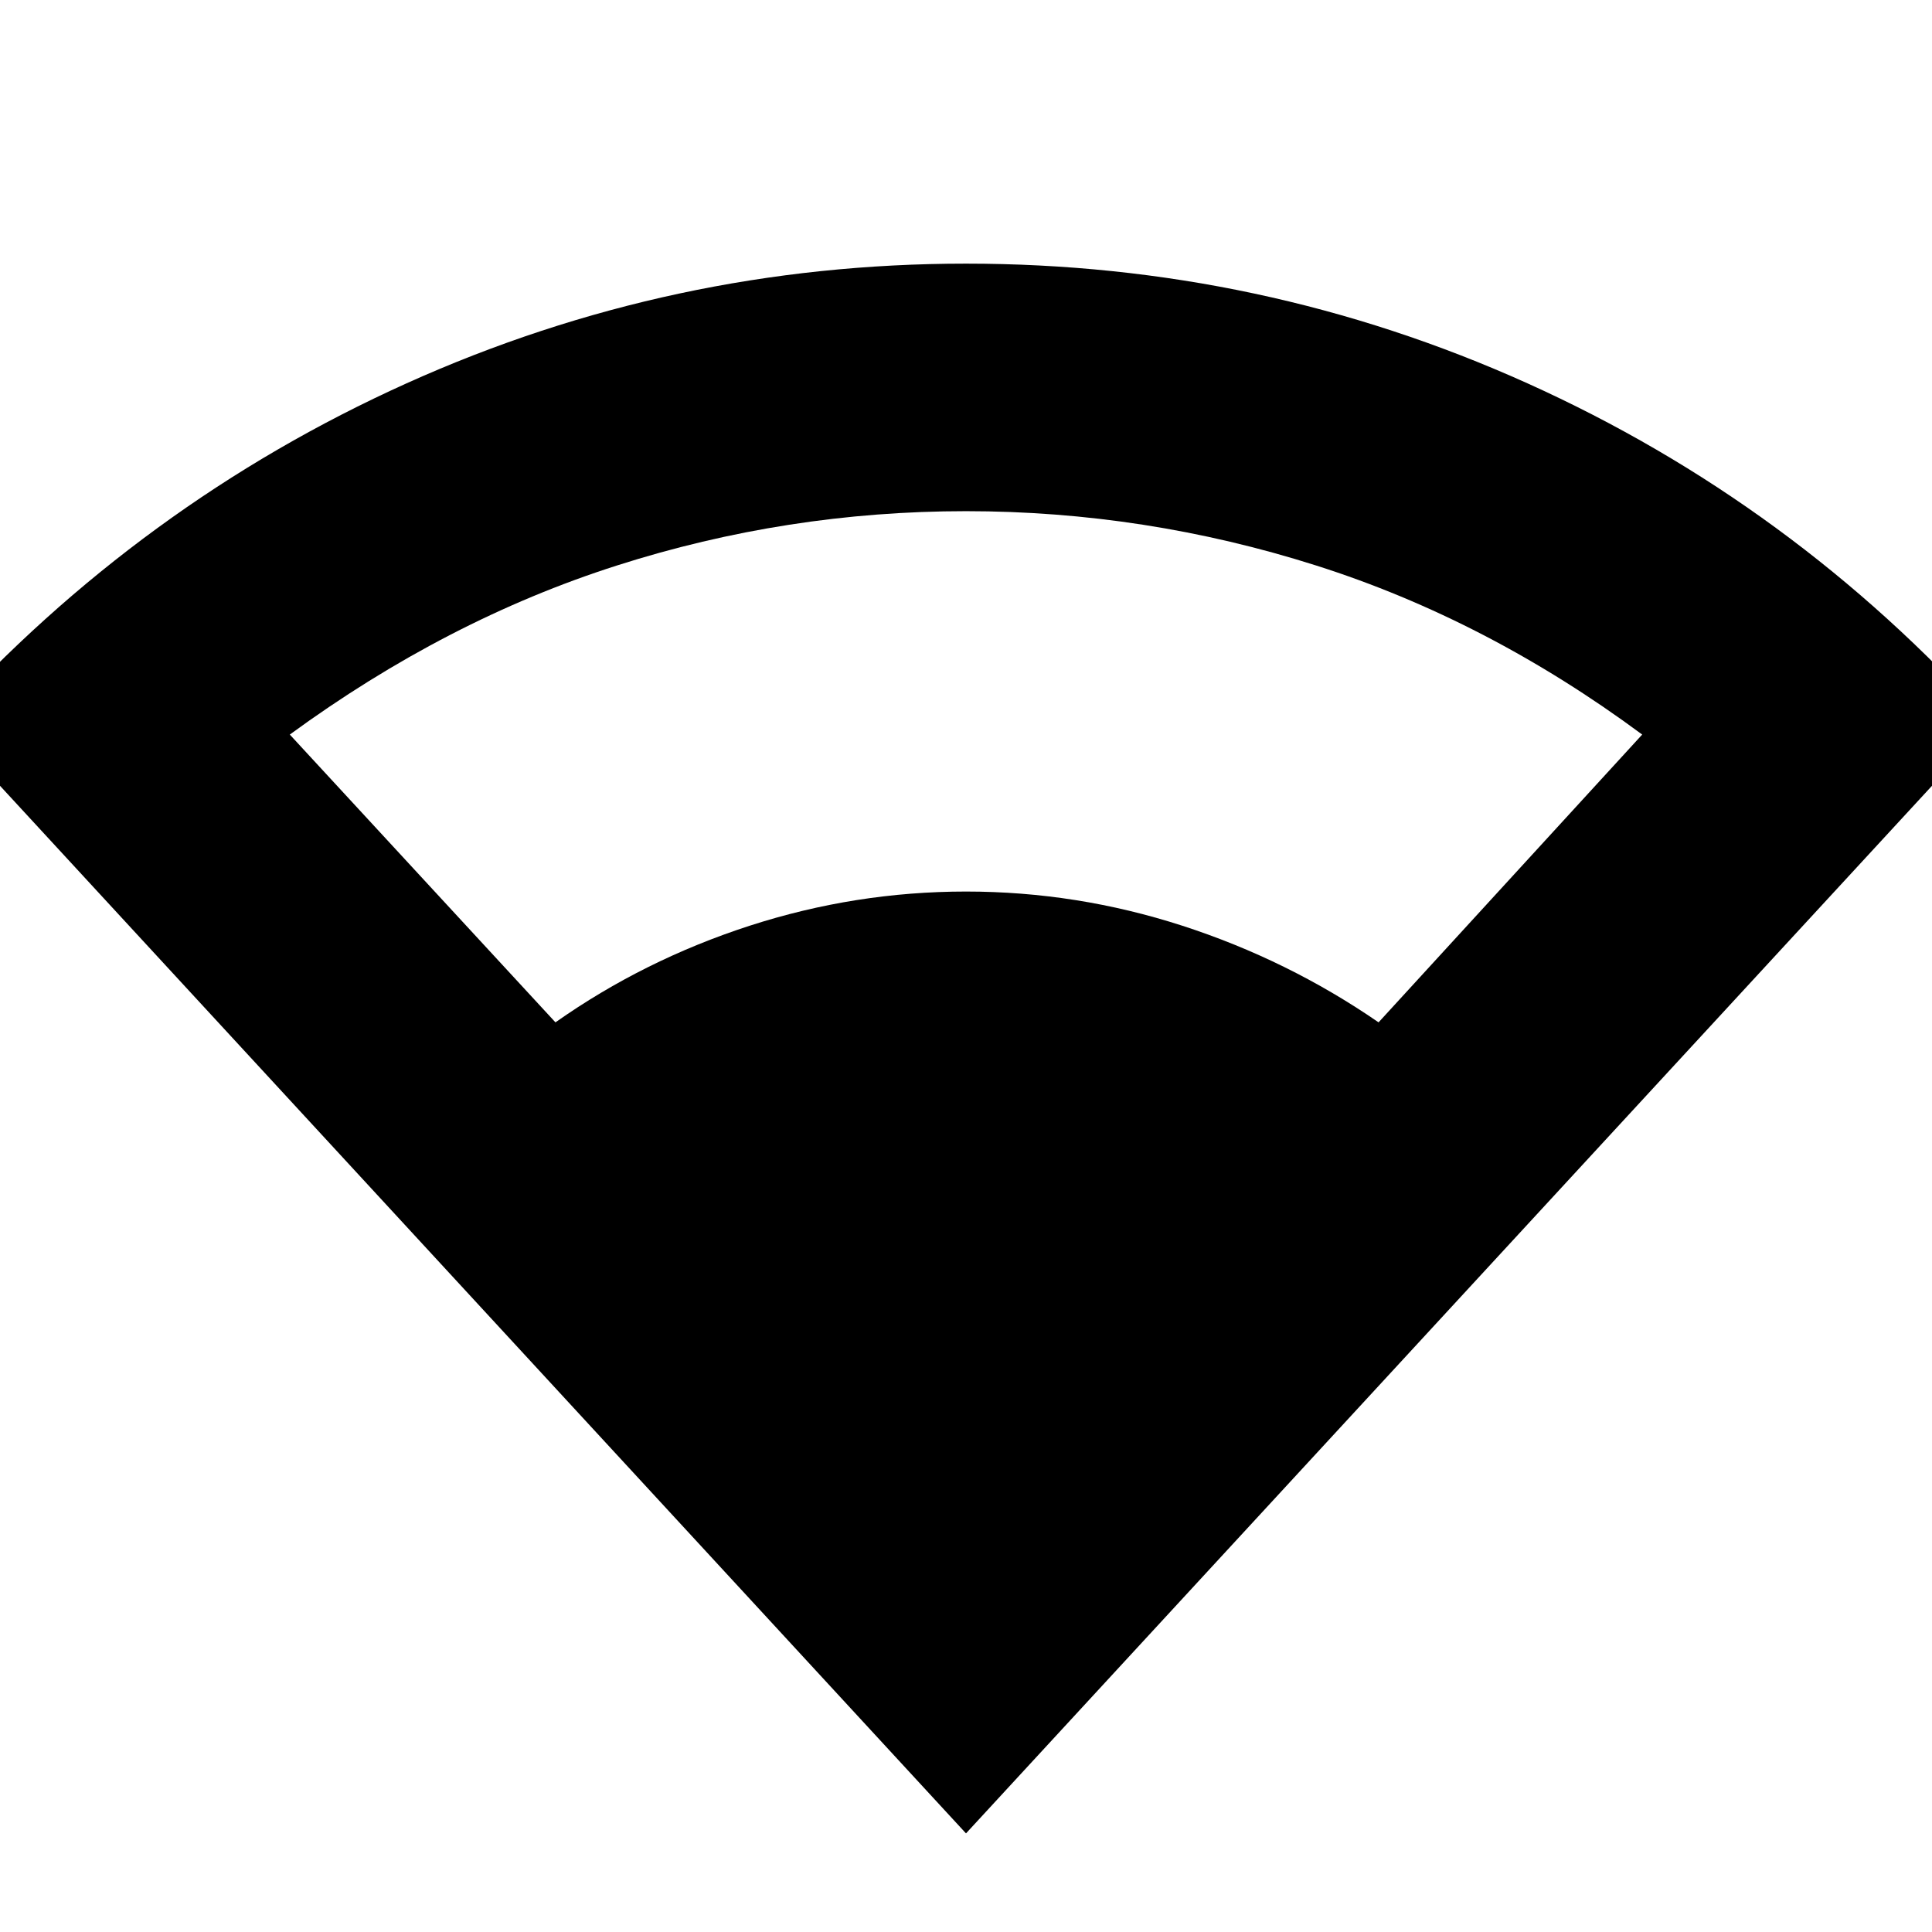 <svg xmlns="http://www.w3.org/2000/svg" height="24" width="24"><path d="M12 22.775-.725 8.975Q1.75 6.25 5.05 4.762 8.35 3.275 12 3.275q3.675 0 6.975 1.487 3.3 1.488 5.75 4.213ZM6.9 12.7q1.1-.775 2.412-1.2 1.313-.425 2.688-.425 1.375 0 2.688.425 1.312.425 2.437 1.2L20.4 9.125q-1.925-1.425-4.05-2.1T12 6.35q-2.225 0-4.337.675Q5.55 7.7 3.6 9.125Z"/></svg>